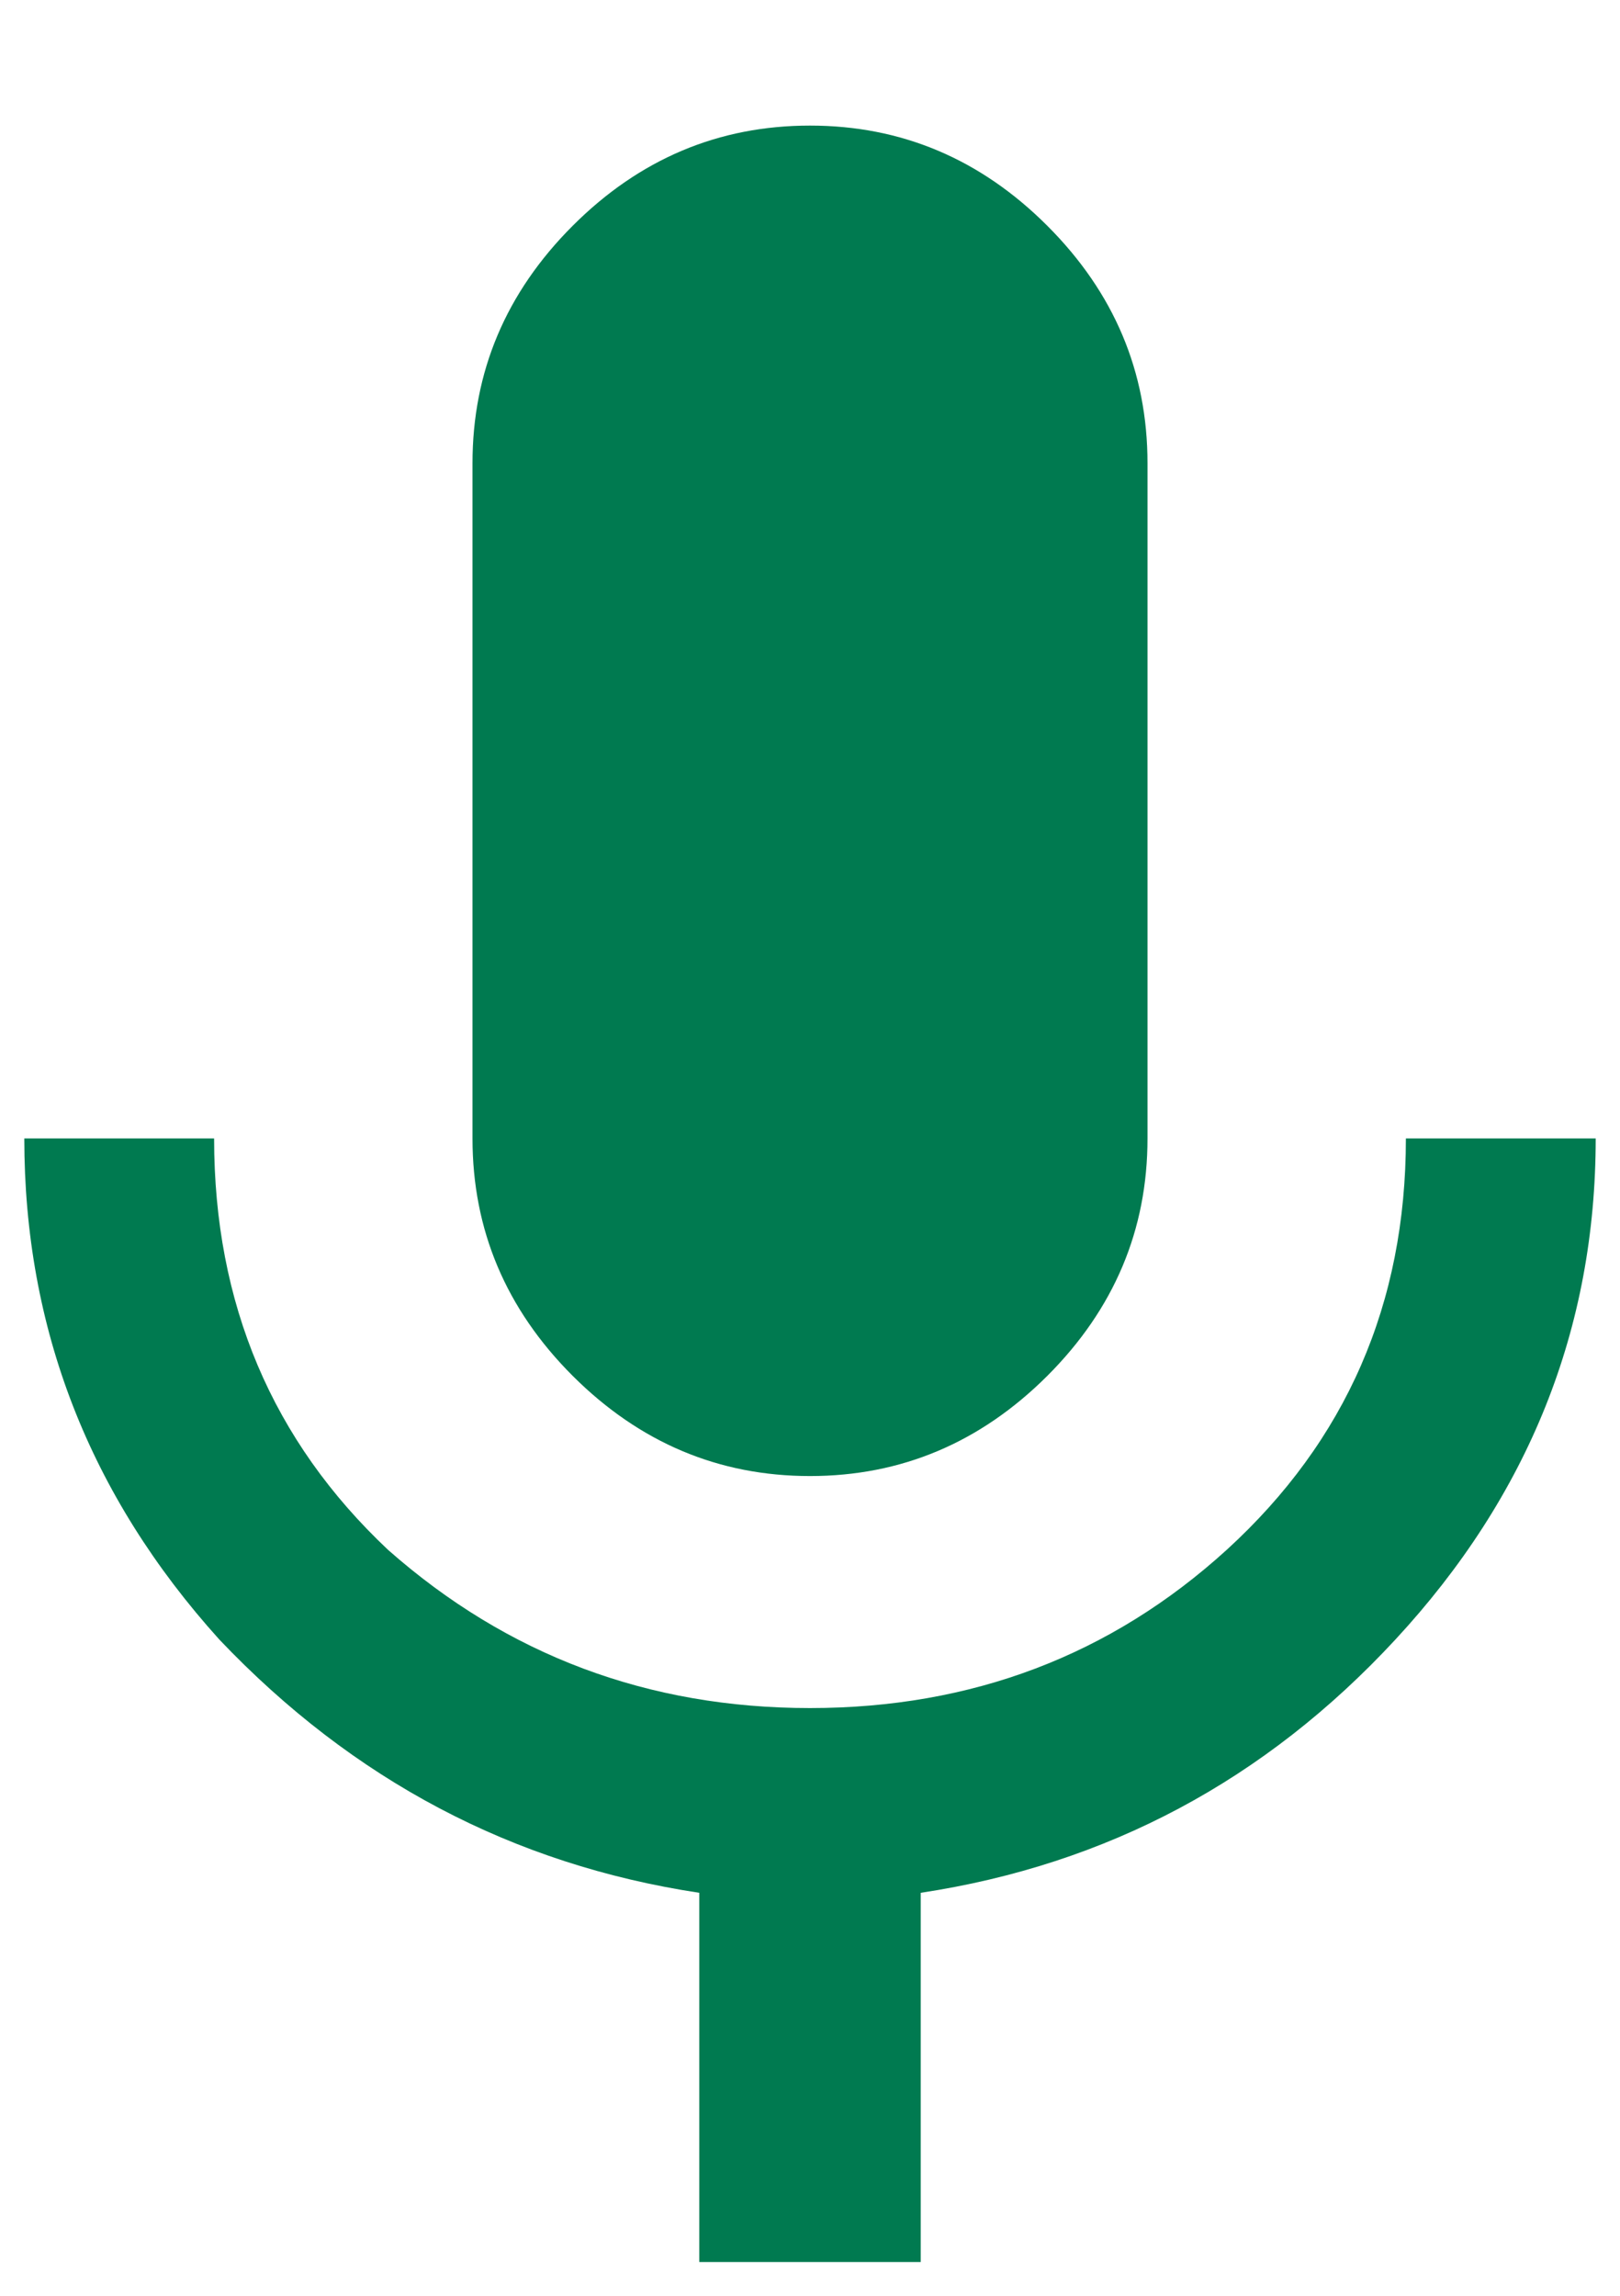 <svg width="12" height="17" viewBox="0 0 12 17" fill="none" xmlns="http://www.w3.org/2000/svg">
    <path d="M10.414 8.43H11.82C11.82 9.836 11.325 11.073 10.336 12.141C9.372 13.182 8.201 13.807 6.82 14.016V16.75H5.18V14.016C3.799 13.807 2.615 13.182 1.625 12.141C0.661 11.073 0.18 9.836 0.18 8.43H1.586C1.586 9.654 2.016 10.669 2.875 11.477C3.76 12.258 4.802 12.648 6 12.648C7.198 12.648 8.227 12.258 9.086 11.477C9.971 10.669 10.414 9.654 10.414 8.43ZM7.758 10.188C7.263 10.682 6.677 10.93 6 10.93C5.323 10.93 4.737 10.682 4.242 10.188C3.747 9.693 3.5 9.107 3.5 8.43V3.43C3.5 2.753 3.747 2.167 4.242 1.672C4.737 1.177 5.323 0.93 6 0.93C6.677 0.93 7.263 1.177 7.758 1.672C8.253 2.167 8.5 2.753 8.5 3.43V8.43C8.5 9.107 8.253 9.693 7.758 10.188Z" fill="#007A50"/>
</svg>
    
